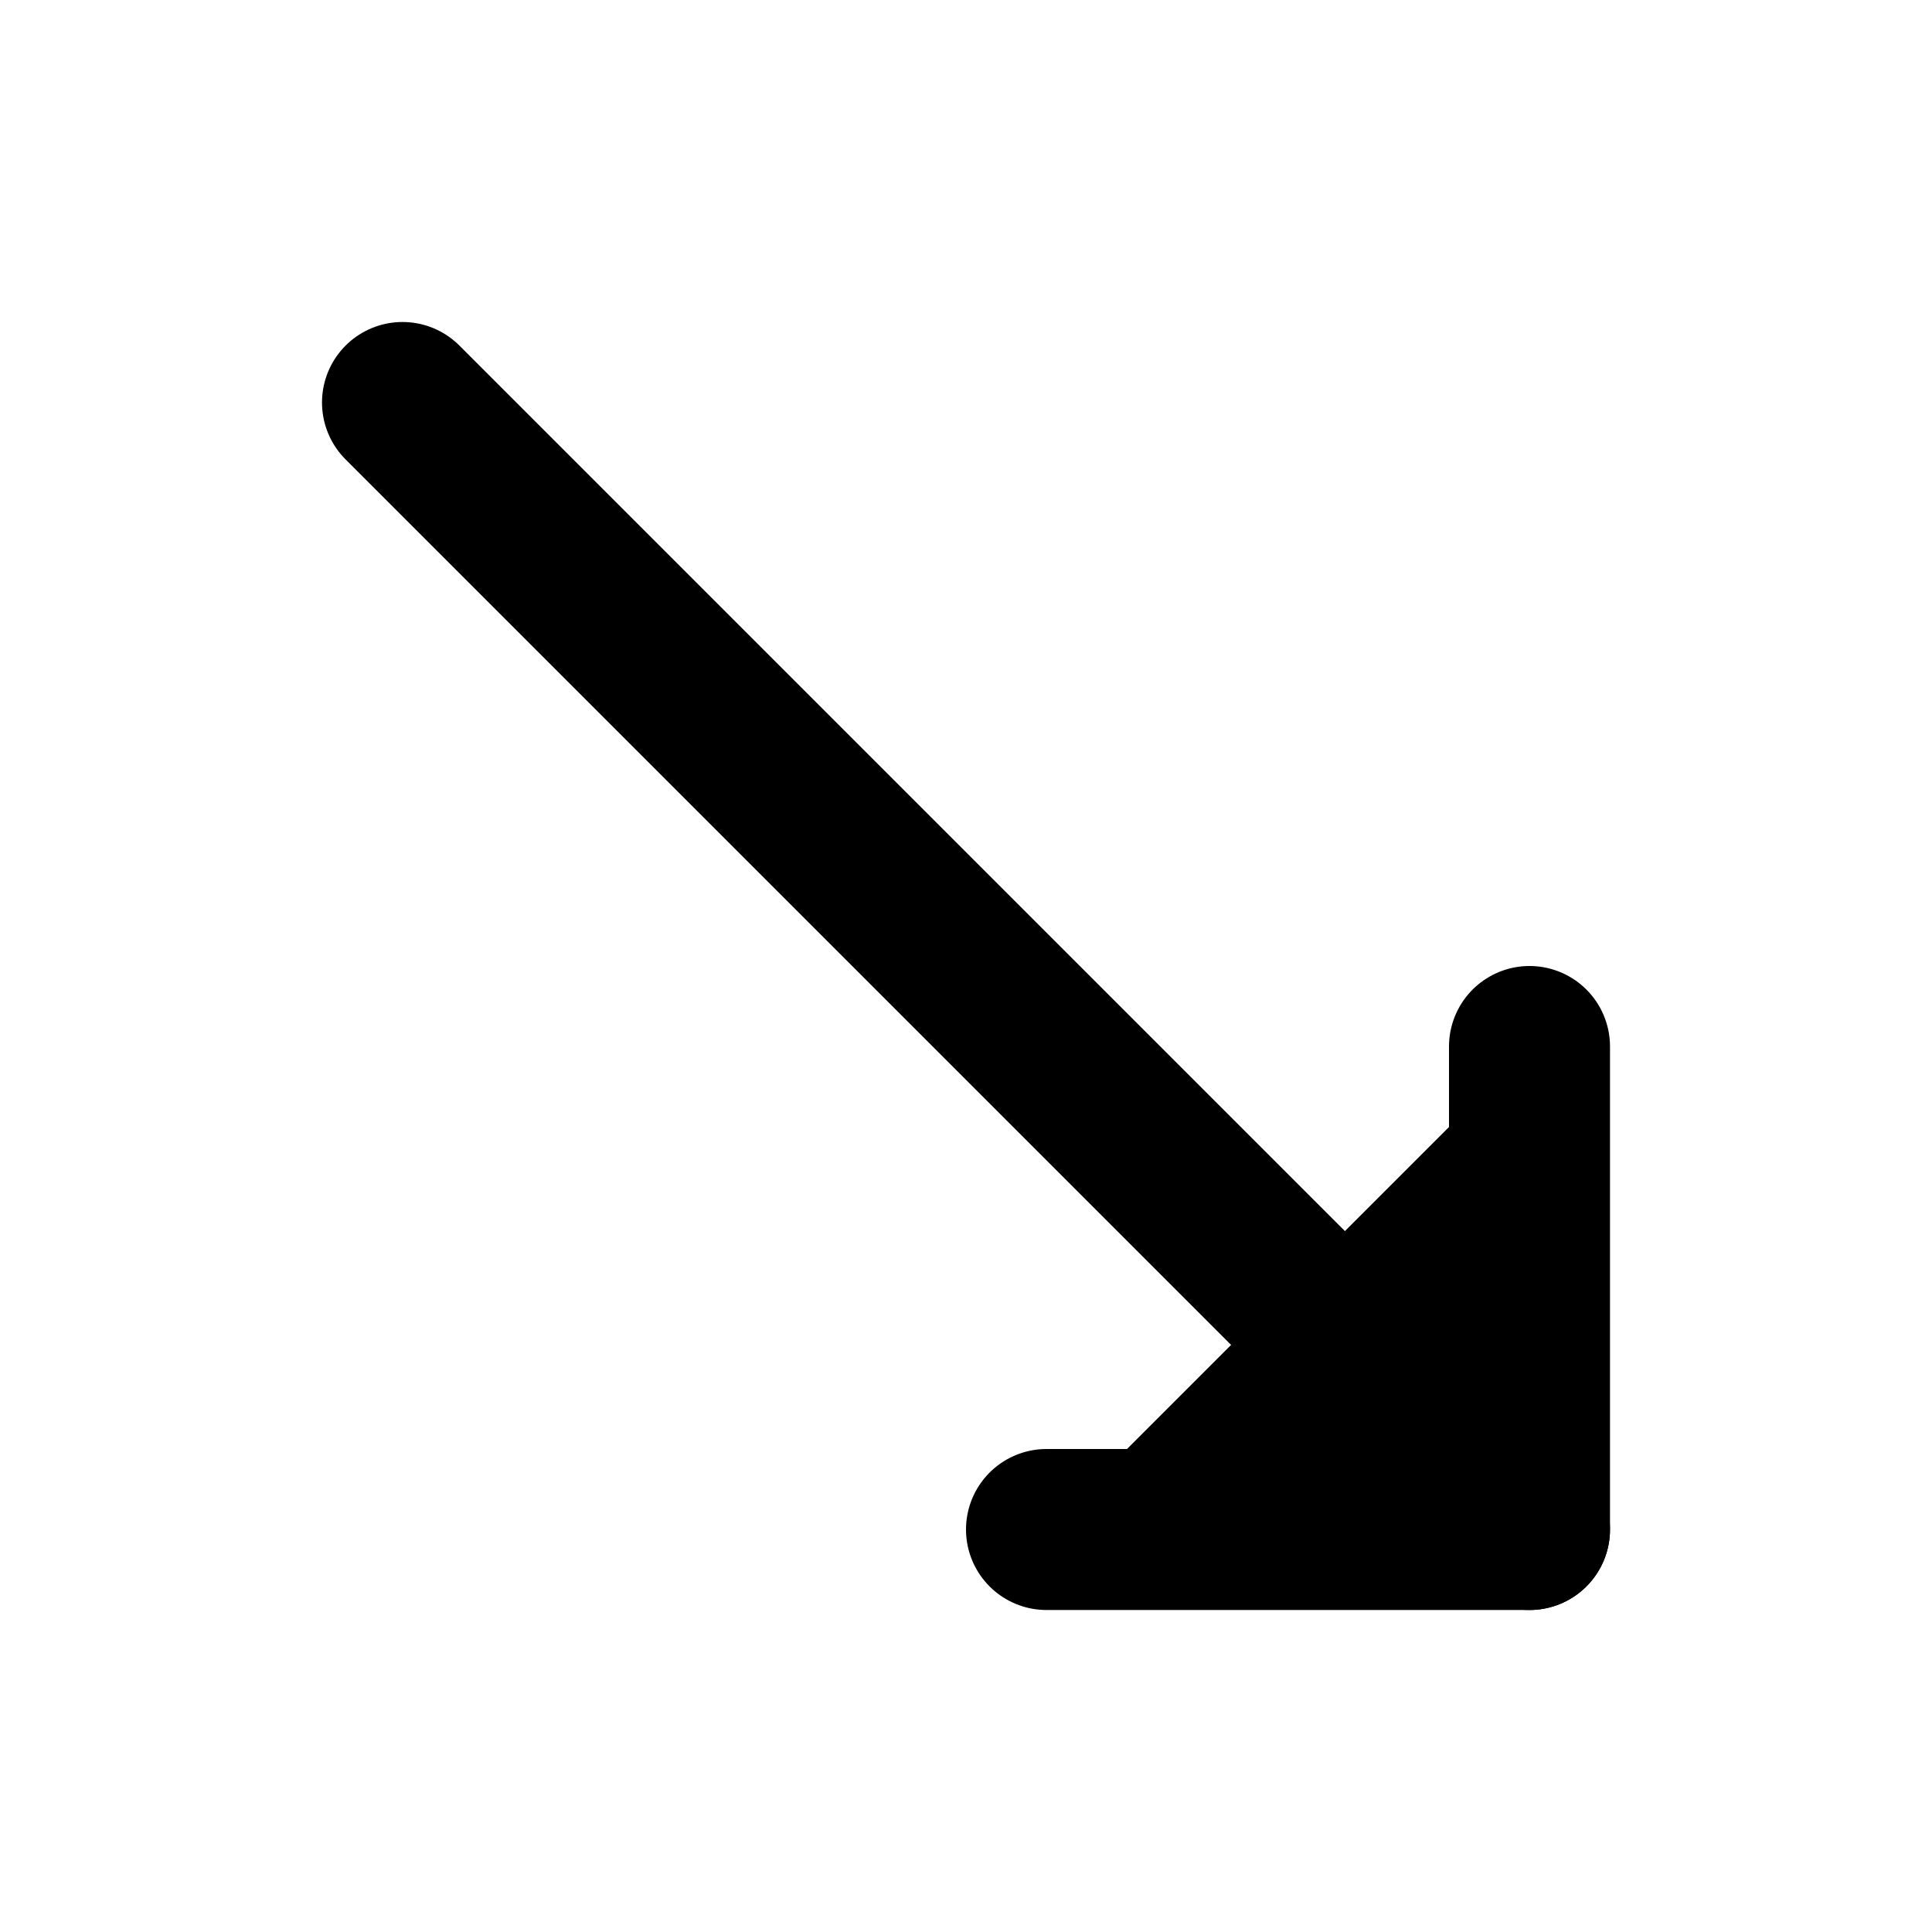 <svg xmlns="http://www.w3.org/2000/svg" width="1.5em" height="1.5em">
    <g id="tuiIconMoveDownRightLarge" xmlns="http://www.w3.org/2000/svg">
        <svg x="50%" y="50%" width="1.5em" height="1.5em" overflow="visible" viewBox="0 0 24 24">
            <svg x="-12" y="-12">
                <svg
                    xmlns="http://www.w3.org/2000/svg"
                    width="24"
                    height="24"
                    viewBox="0 0 24 24"
                    stroke="currentColor"
                    stroke-width="2"
                    stroke-linecap="round"
                    stroke-linejoin="round"
                >
                    <path vector-effect="non-scaling-stroke" d="M19 13V19H13" />
                    <path vector-effect="non-scaling-stroke" d="M5 5L19 19" />
                </svg>
            </svg>
        </svg>
    </g>
</svg>
